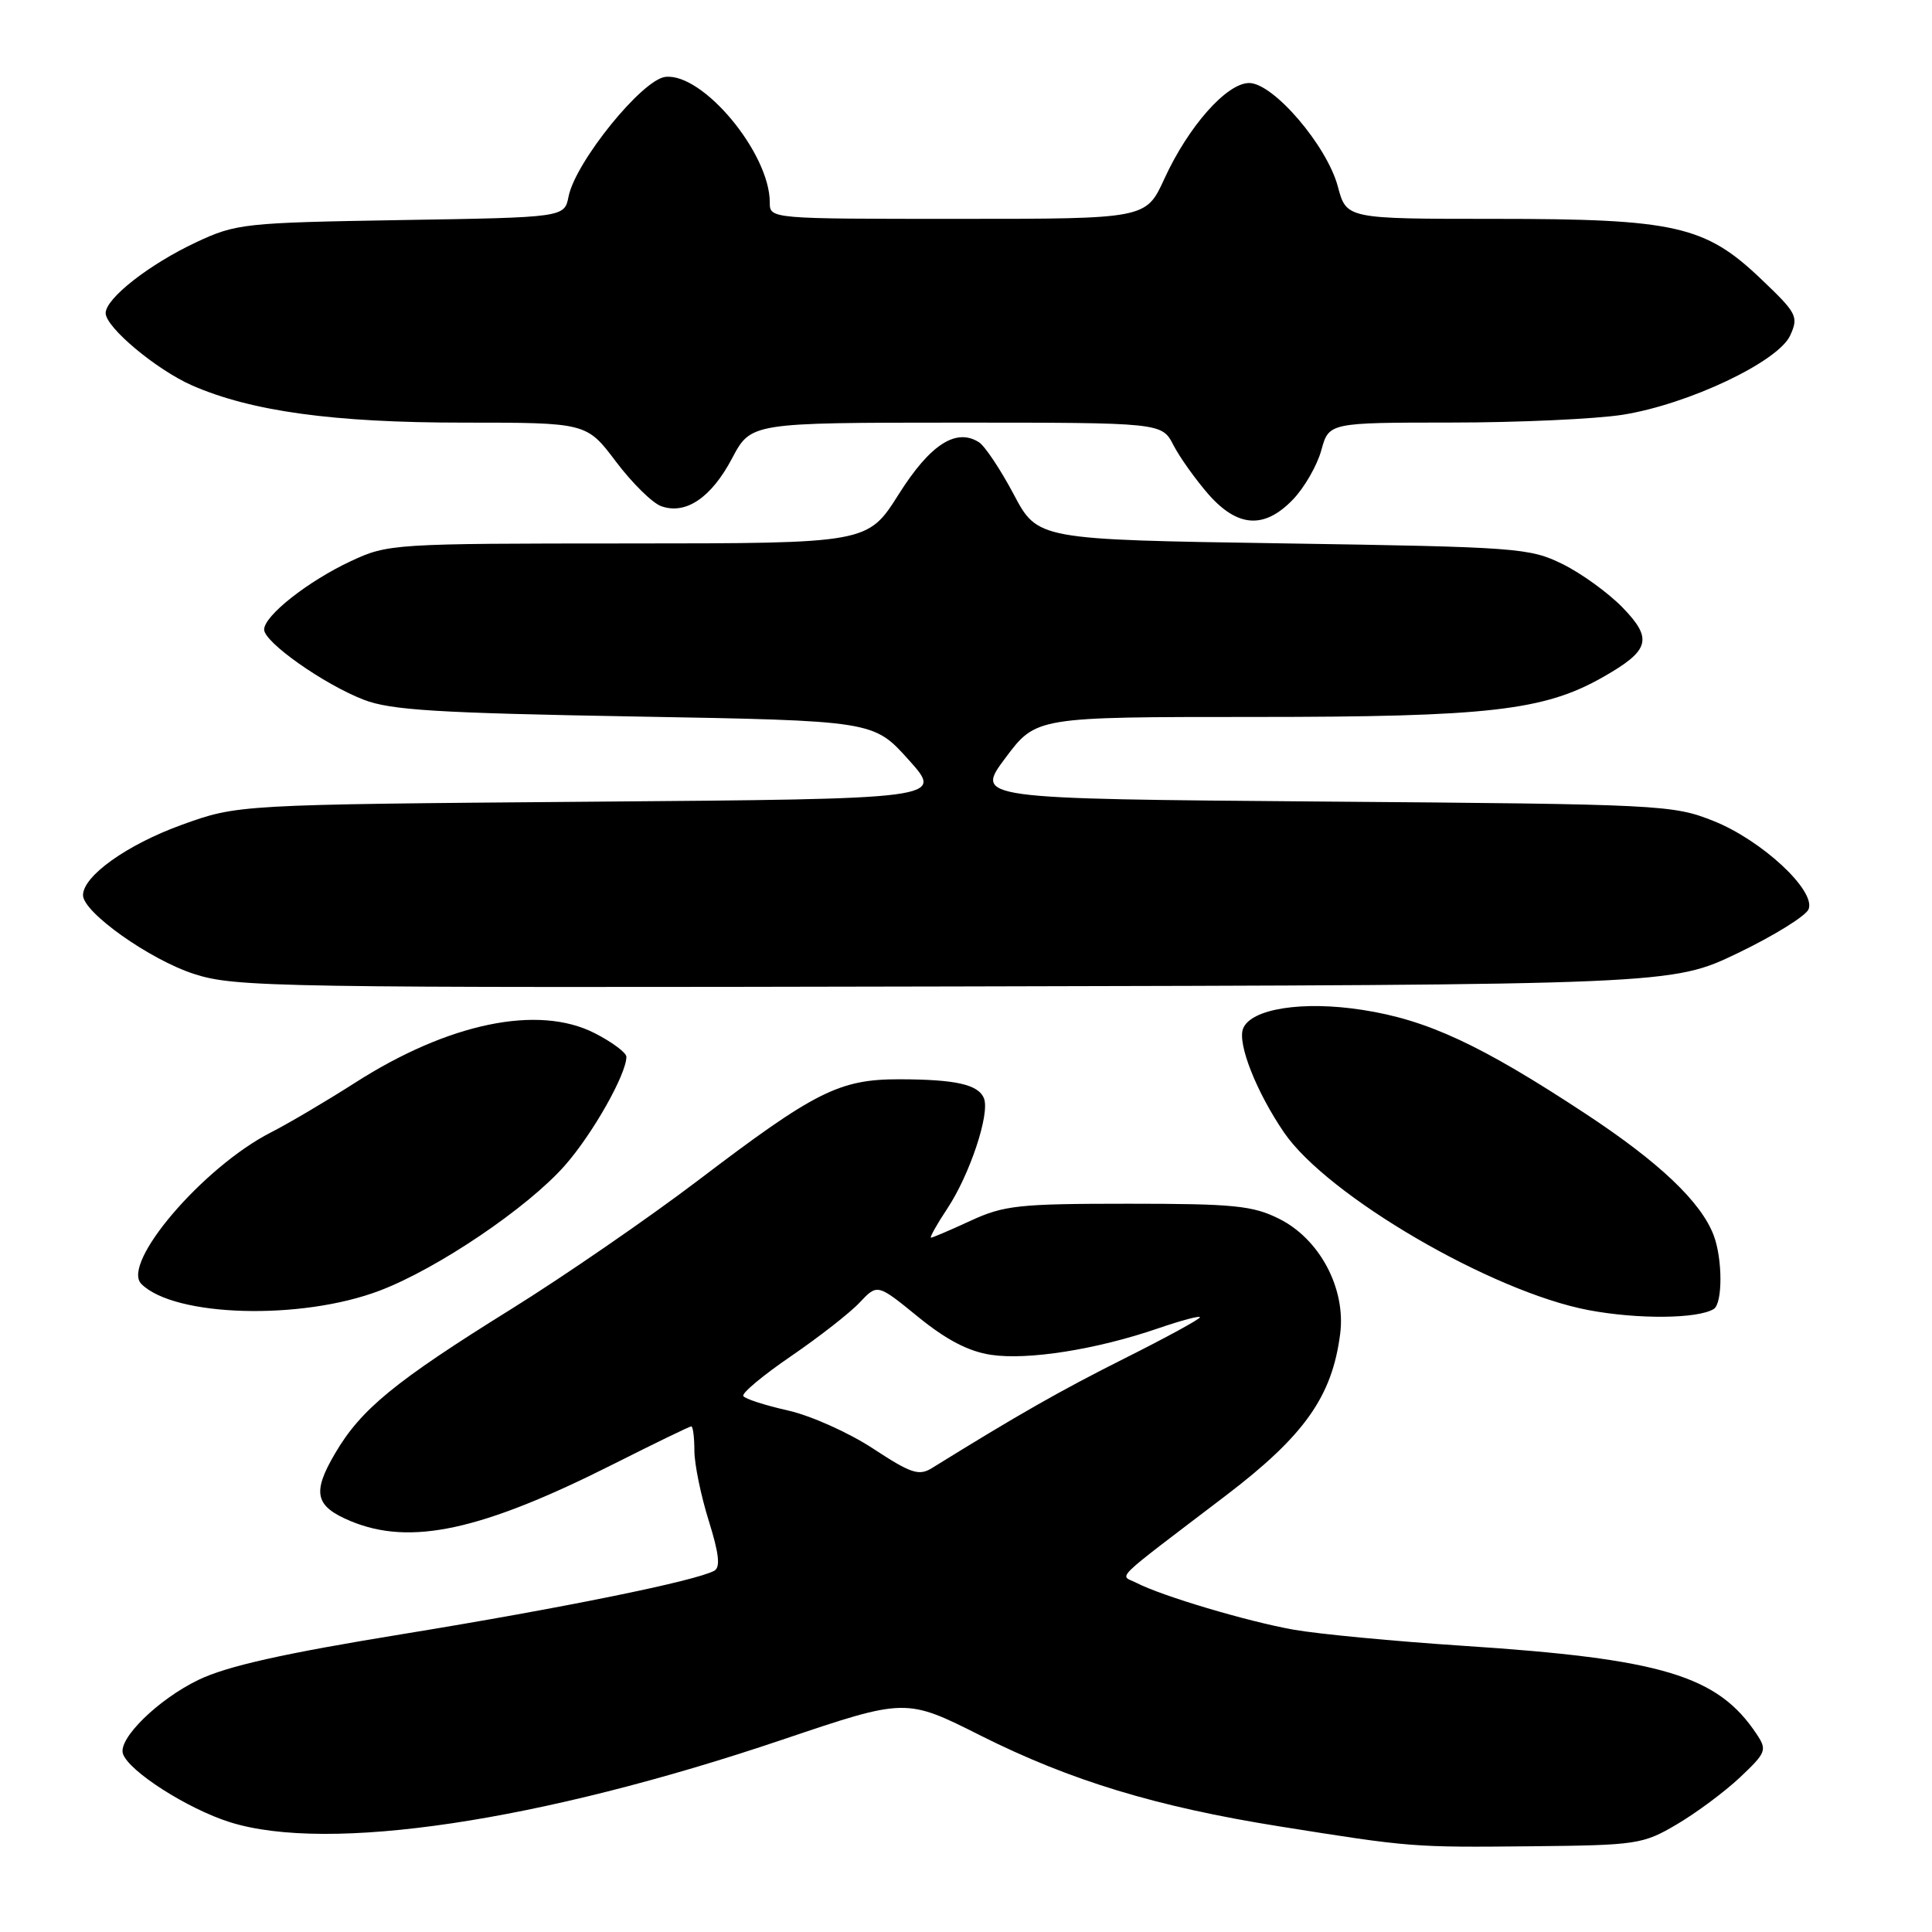 <?xml version="1.0" encoding="UTF-8" standalone="no"?>
<!DOCTYPE svg PUBLIC "-//W3C//DTD SVG 1.1//EN" "http://www.w3.org/Graphics/SVG/1.1/DTD/svg11.dtd" >
<svg xmlns="http://www.w3.org/2000/svg" xmlns:xlink="http://www.w3.org/1999/xlink" version="1.1" viewBox="0 0 256 256">
 <g >
 <path fill="currentColor"
d=" M 222.18 241.74 C 224.75 240.23 228.52 237.43 230.56 235.51 C 234.03 232.23 234.17 231.89 232.77 229.79 C 227.62 222.02 220.24 219.80 193.91 218.08 C 184.79 217.48 174.66 216.52 171.41 215.94 C 165.31 214.86 153.95 211.48 150.59 209.74 C 148.36 208.60 147.01 209.92 162.43 198.17 C 172.85 190.23 176.52 185.04 177.58 176.74 C 178.35 170.74 174.88 164.19 169.50 161.50 C 166.00 159.75 163.50 159.50 149.50 159.50 C 135.02 159.50 133.04 159.71 128.62 161.75 C 125.94 162.99 123.57 164.00 123.36 164.00 C 123.15 164.00 124.13 162.24 125.55 160.10 C 128.50 155.64 131.17 147.62 130.39 145.57 C 129.68 143.71 126.70 143.03 119.21 143.01 C 111.23 143.00 108.04 144.59 92.50 156.41 C 85.90 161.42 74.72 169.12 67.66 173.51 C 52.28 183.08 47.82 186.74 44.39 192.60 C 41.33 197.81 41.74 199.58 46.45 201.55 C 54.39 204.86 63.79 202.82 81.35 193.97 C 86.77 191.24 91.38 189.00 91.60 189.00 C 91.82 189.00 92.01 190.46 92.01 192.25 C 92.02 194.04 92.88 198.20 93.91 201.50 C 95.27 205.85 95.48 207.67 94.65 208.13 C 92.20 209.48 74.54 213.07 53.50 216.50 C 37.51 219.10 30.08 220.77 26.30 222.59 C 20.96 225.17 15.63 230.38 16.29 232.38 C 17.05 234.69 24.85 239.68 30.47 241.45 C 43.52 245.55 71.53 241.37 103.69 230.51 C 120.03 224.99 120.03 224.99 129.99 230.00 C 141.86 235.95 153.22 239.40 169.50 242.00 C 186.94 244.78 187.16 244.80 203.00 244.64 C 216.88 244.50 217.70 244.38 222.18 241.74 Z  M 227.08 173.45 C 228.27 172.71 228.26 166.82 227.07 163.68 C 225.38 159.24 219.85 154.00 210.10 147.58 C 196.25 138.46 189.14 135.15 180.55 133.82 C 172.61 132.58 165.73 133.66 164.71 136.31 C 163.95 138.29 166.48 144.70 170.14 150.06 C 175.87 158.45 197.68 171.18 210.50 173.60 C 217.02 174.83 224.96 174.76 227.08 173.45 Z  M 50.30 171.02 C 57.97 168.11 69.92 160.03 74.85 154.43 C 78.52 150.27 83.00 142.34 83.00 140.03 C 83.00 139.49 81.11 138.08 78.80 136.90 C 71.31 133.08 59.40 135.55 47.00 143.50 C 43.26 145.89 38.27 148.84 35.90 150.05 C 26.92 154.63 16.00 167.40 18.73 170.13 C 23.10 174.50 39.88 174.98 50.30 171.02 Z  M 230.27 126.29 C 235.09 123.97 239.31 121.35 239.65 120.47 C 240.61 117.98 233.42 111.32 227.04 108.78 C 221.66 106.64 220.16 106.56 175.34 106.21 C 129.18 105.84 129.18 105.84 133.23 100.42 C 137.29 95.00 137.29 95.00 166.20 95.00 C 197.28 95.00 204.59 94.16 212.40 89.72 C 218.61 86.19 219.04 84.67 215.02 80.52 C 213.13 78.57 209.54 75.97 207.04 74.74 C 202.69 72.60 201.11 72.48 170.00 72.00 C 137.50 71.50 137.50 71.50 134.32 65.50 C 132.57 62.20 130.50 59.10 129.72 58.60 C 126.68 56.67 123.24 58.90 119.08 65.50 C 114.97 72.00 114.97 72.00 83.23 72.01 C 52.09 72.02 51.41 72.06 46.50 74.35 C 40.79 77.02 35.00 81.59 35.00 83.42 C 35.00 85.10 42.90 90.67 48.20 92.72 C 51.76 94.10 57.93 94.48 84.12 94.94 C 115.75 95.50 115.75 95.50 120.40 100.68 C 125.06 105.86 125.06 105.86 78.28 106.23 C 31.50 106.61 31.50 106.61 24.04 109.31 C 16.80 111.94 11.00 116.08 11.00 118.62 C 11.00 120.89 19.86 127.17 25.73 129.06 C 31.20 130.82 36.38 130.90 126.50 130.71 C 221.50 130.50 221.50 130.50 230.27 126.29 Z  M 171.35 66.16 C 172.85 64.59 174.53 61.67 175.08 59.66 C 176.09 56.00 176.09 56.00 192.30 55.99 C 201.21 55.99 211.43 55.52 215.00 54.96 C 223.71 53.58 235.61 47.94 237.21 44.45 C 238.34 41.95 238.12 41.51 233.37 36.99 C 225.94 29.89 221.98 29.00 198.03 29.00 C 178.41 29.00 178.41 29.00 177.27 24.71 C 175.81 19.27 168.72 11.00 165.52 11.00 C 162.55 11.00 157.46 16.75 154.28 23.70 C 151.85 29.00 151.85 29.00 126.93 29.00 C 102.00 29.00 102.00 29.00 102.00 26.82 C 102.00 20.29 93.12 9.62 88.16 10.19 C 85.08 10.55 76.26 21.45 75.34 26.03 C 74.79 28.81 74.79 28.81 53.14 29.16 C 32.35 29.51 31.29 29.62 26.00 32.10 C 19.77 35.02 14.00 39.54 14.00 41.49 C 14.00 43.37 20.72 48.99 25.45 51.07 C 33.29 54.50 44.17 56.00 61.32 56.00 C 77.72 56.00 77.72 56.00 81.61 61.16 C 83.75 64.00 86.45 66.66 87.61 67.07 C 90.86 68.24 94.24 65.96 97.00 60.74 C 99.50 56.01 99.50 56.01 126.72 56.00 C 153.95 56.00 153.95 56.00 155.49 58.99 C 156.34 60.63 158.43 63.55 160.12 65.49 C 164.01 69.91 167.55 70.13 171.35 66.16 Z  M 115.68 191.94 C 112.47 189.83 107.39 187.56 104.38 186.89 C 101.37 186.21 98.72 185.36 98.49 184.98 C 98.26 184.61 101.11 182.23 104.83 179.69 C 108.54 177.15 112.64 173.95 113.92 172.58 C 116.26 170.10 116.26 170.10 121.65 174.49 C 125.39 177.54 128.35 179.08 131.31 179.52 C 136.19 180.26 145.33 178.81 153.44 176.02 C 156.50 174.97 159.00 174.30 159.00 174.54 C 159.00 174.79 154.51 177.24 149.02 179.99 C 140.49 184.27 134.93 187.44 123.50 194.52 C 121.77 195.60 120.72 195.25 115.68 191.94 Z "/>
</g>
</svg>